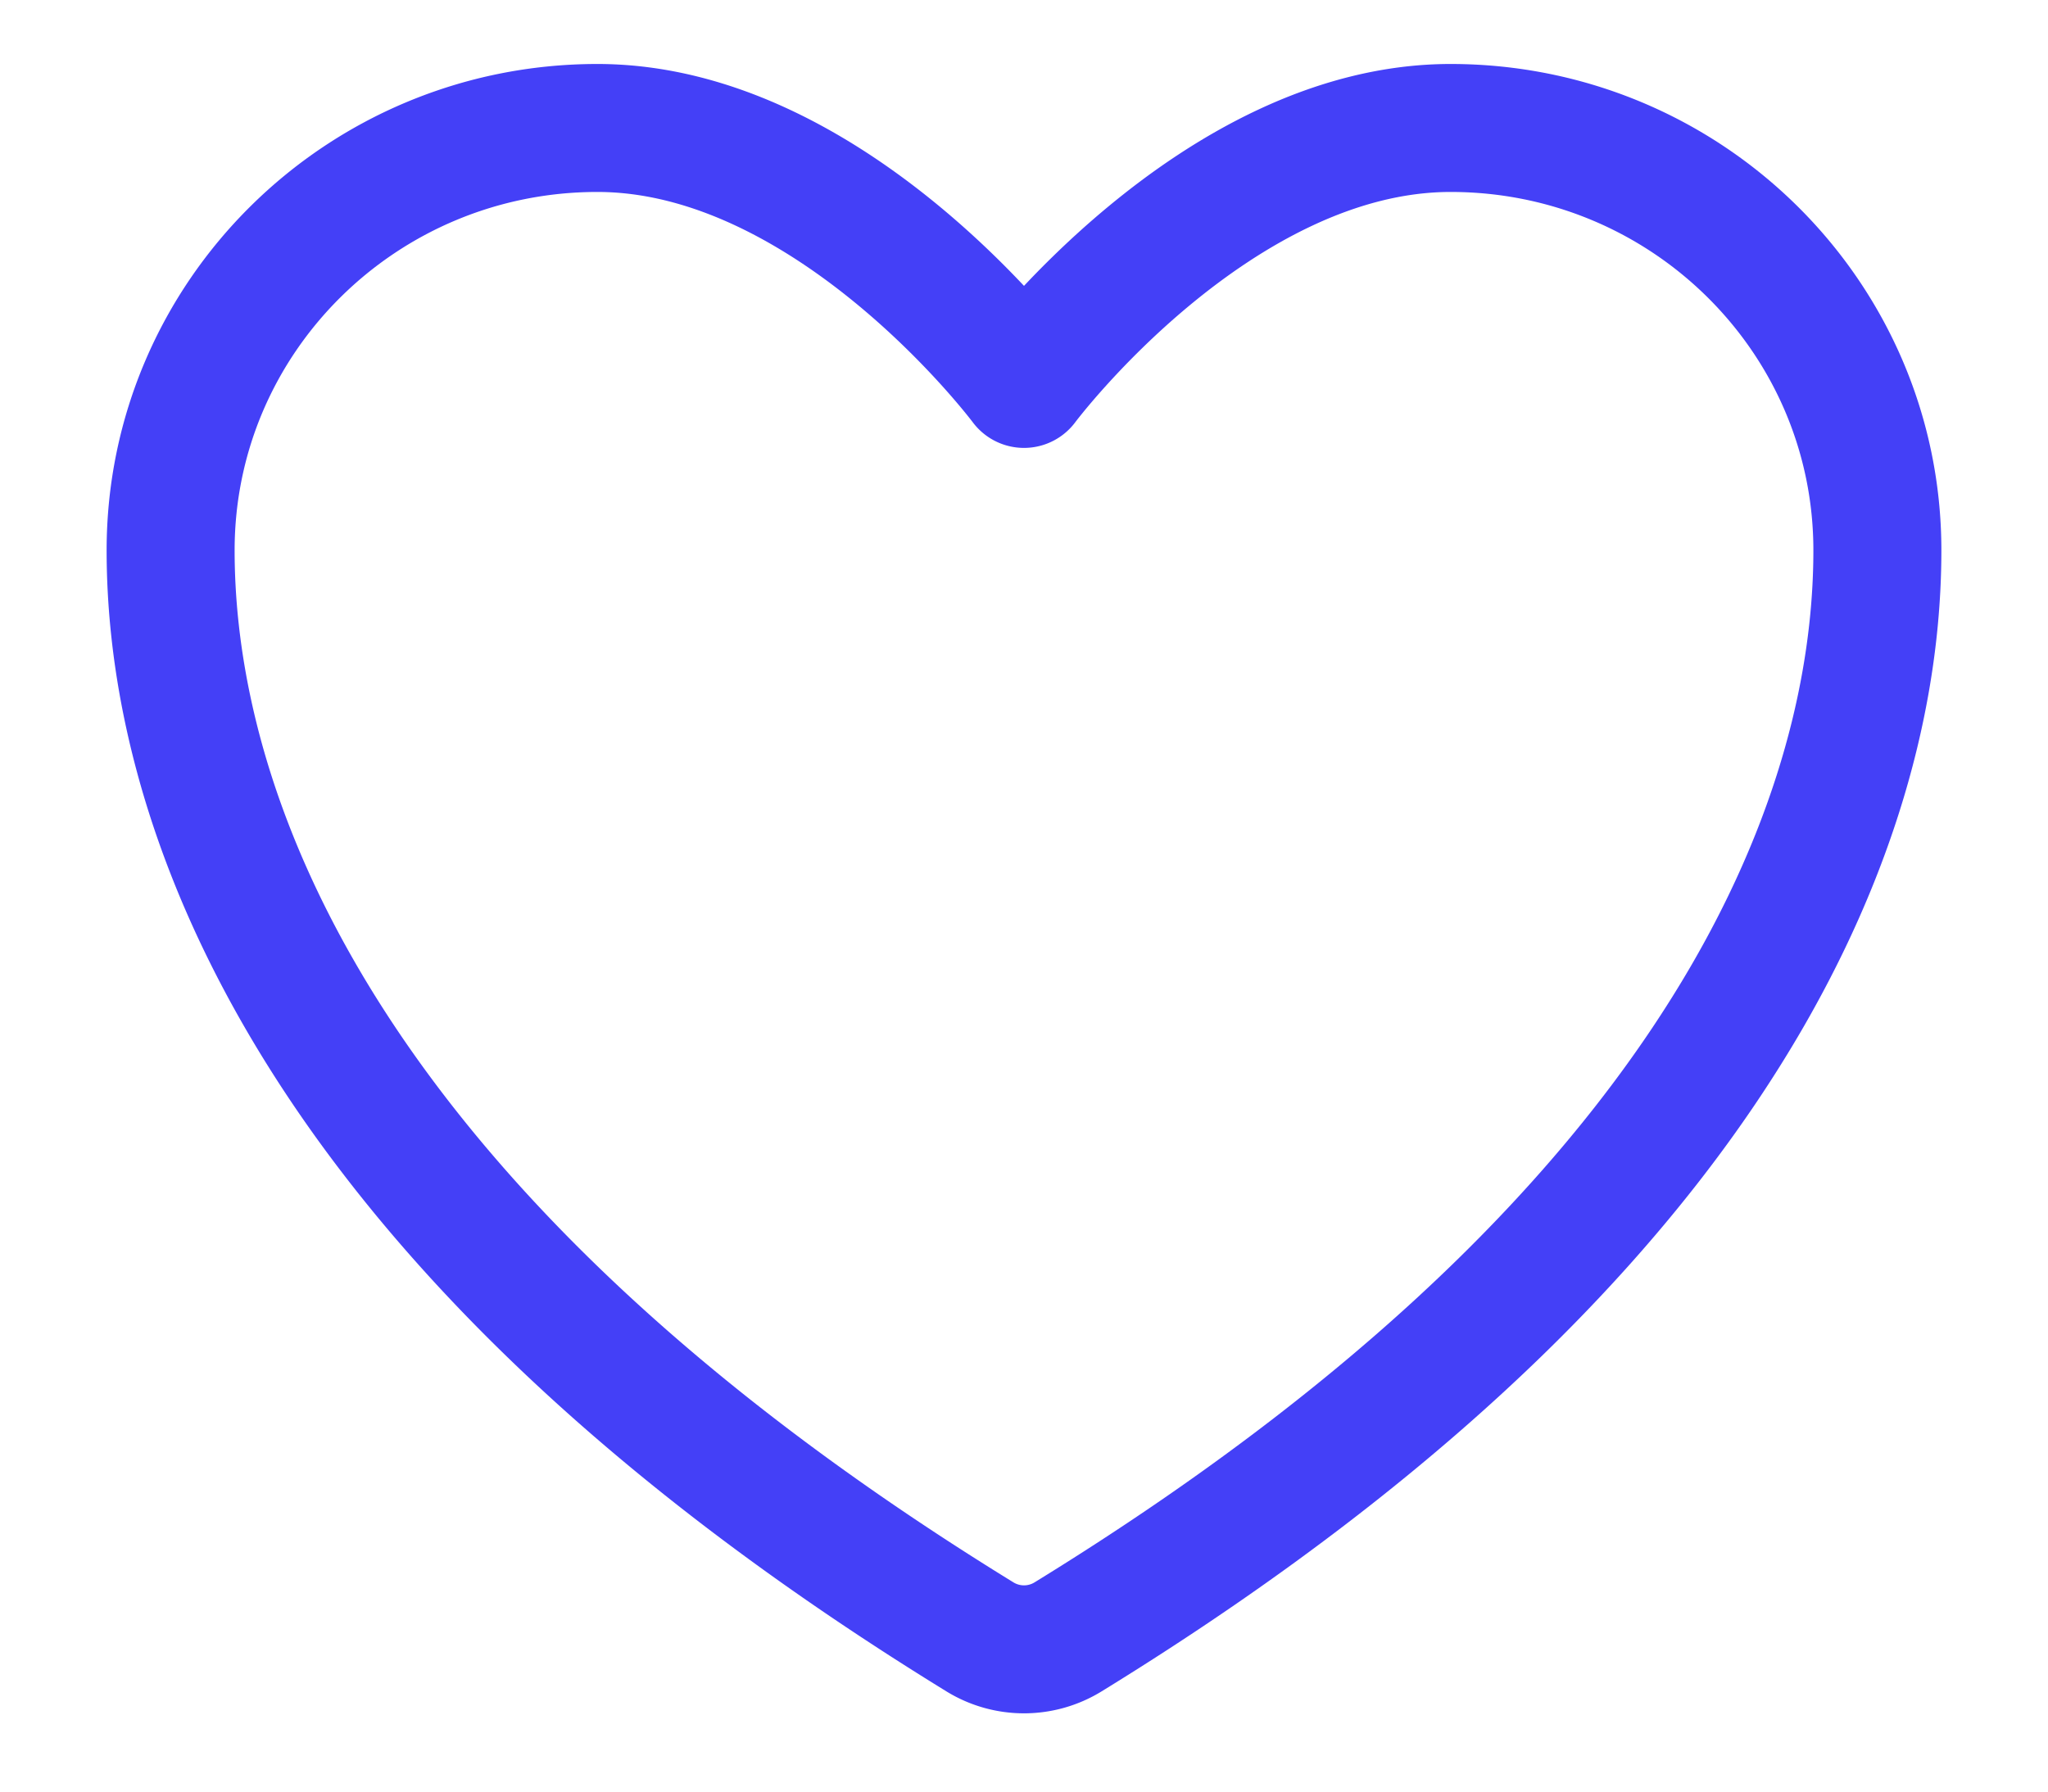 <svg width="16" height="14" fill="none" xmlns="http://www.w3.org/2000/svg"><path d="M4.667 1C2.826 1 1.333 2.477 1.333 4.3c0 1.471.584 4.963 6.326 8.493a.657.657 0 0 0 .682 0c5.742-3.53 6.326-7.022 6.326-8.493 0-1.823-1.493-3.3-3.334-3.3C9.493 1 8 3 8 3S6.507 1 4.667 1Z" stroke="#4440F7" stroke-linecap="round" stroke-linejoin="round"/></svg>